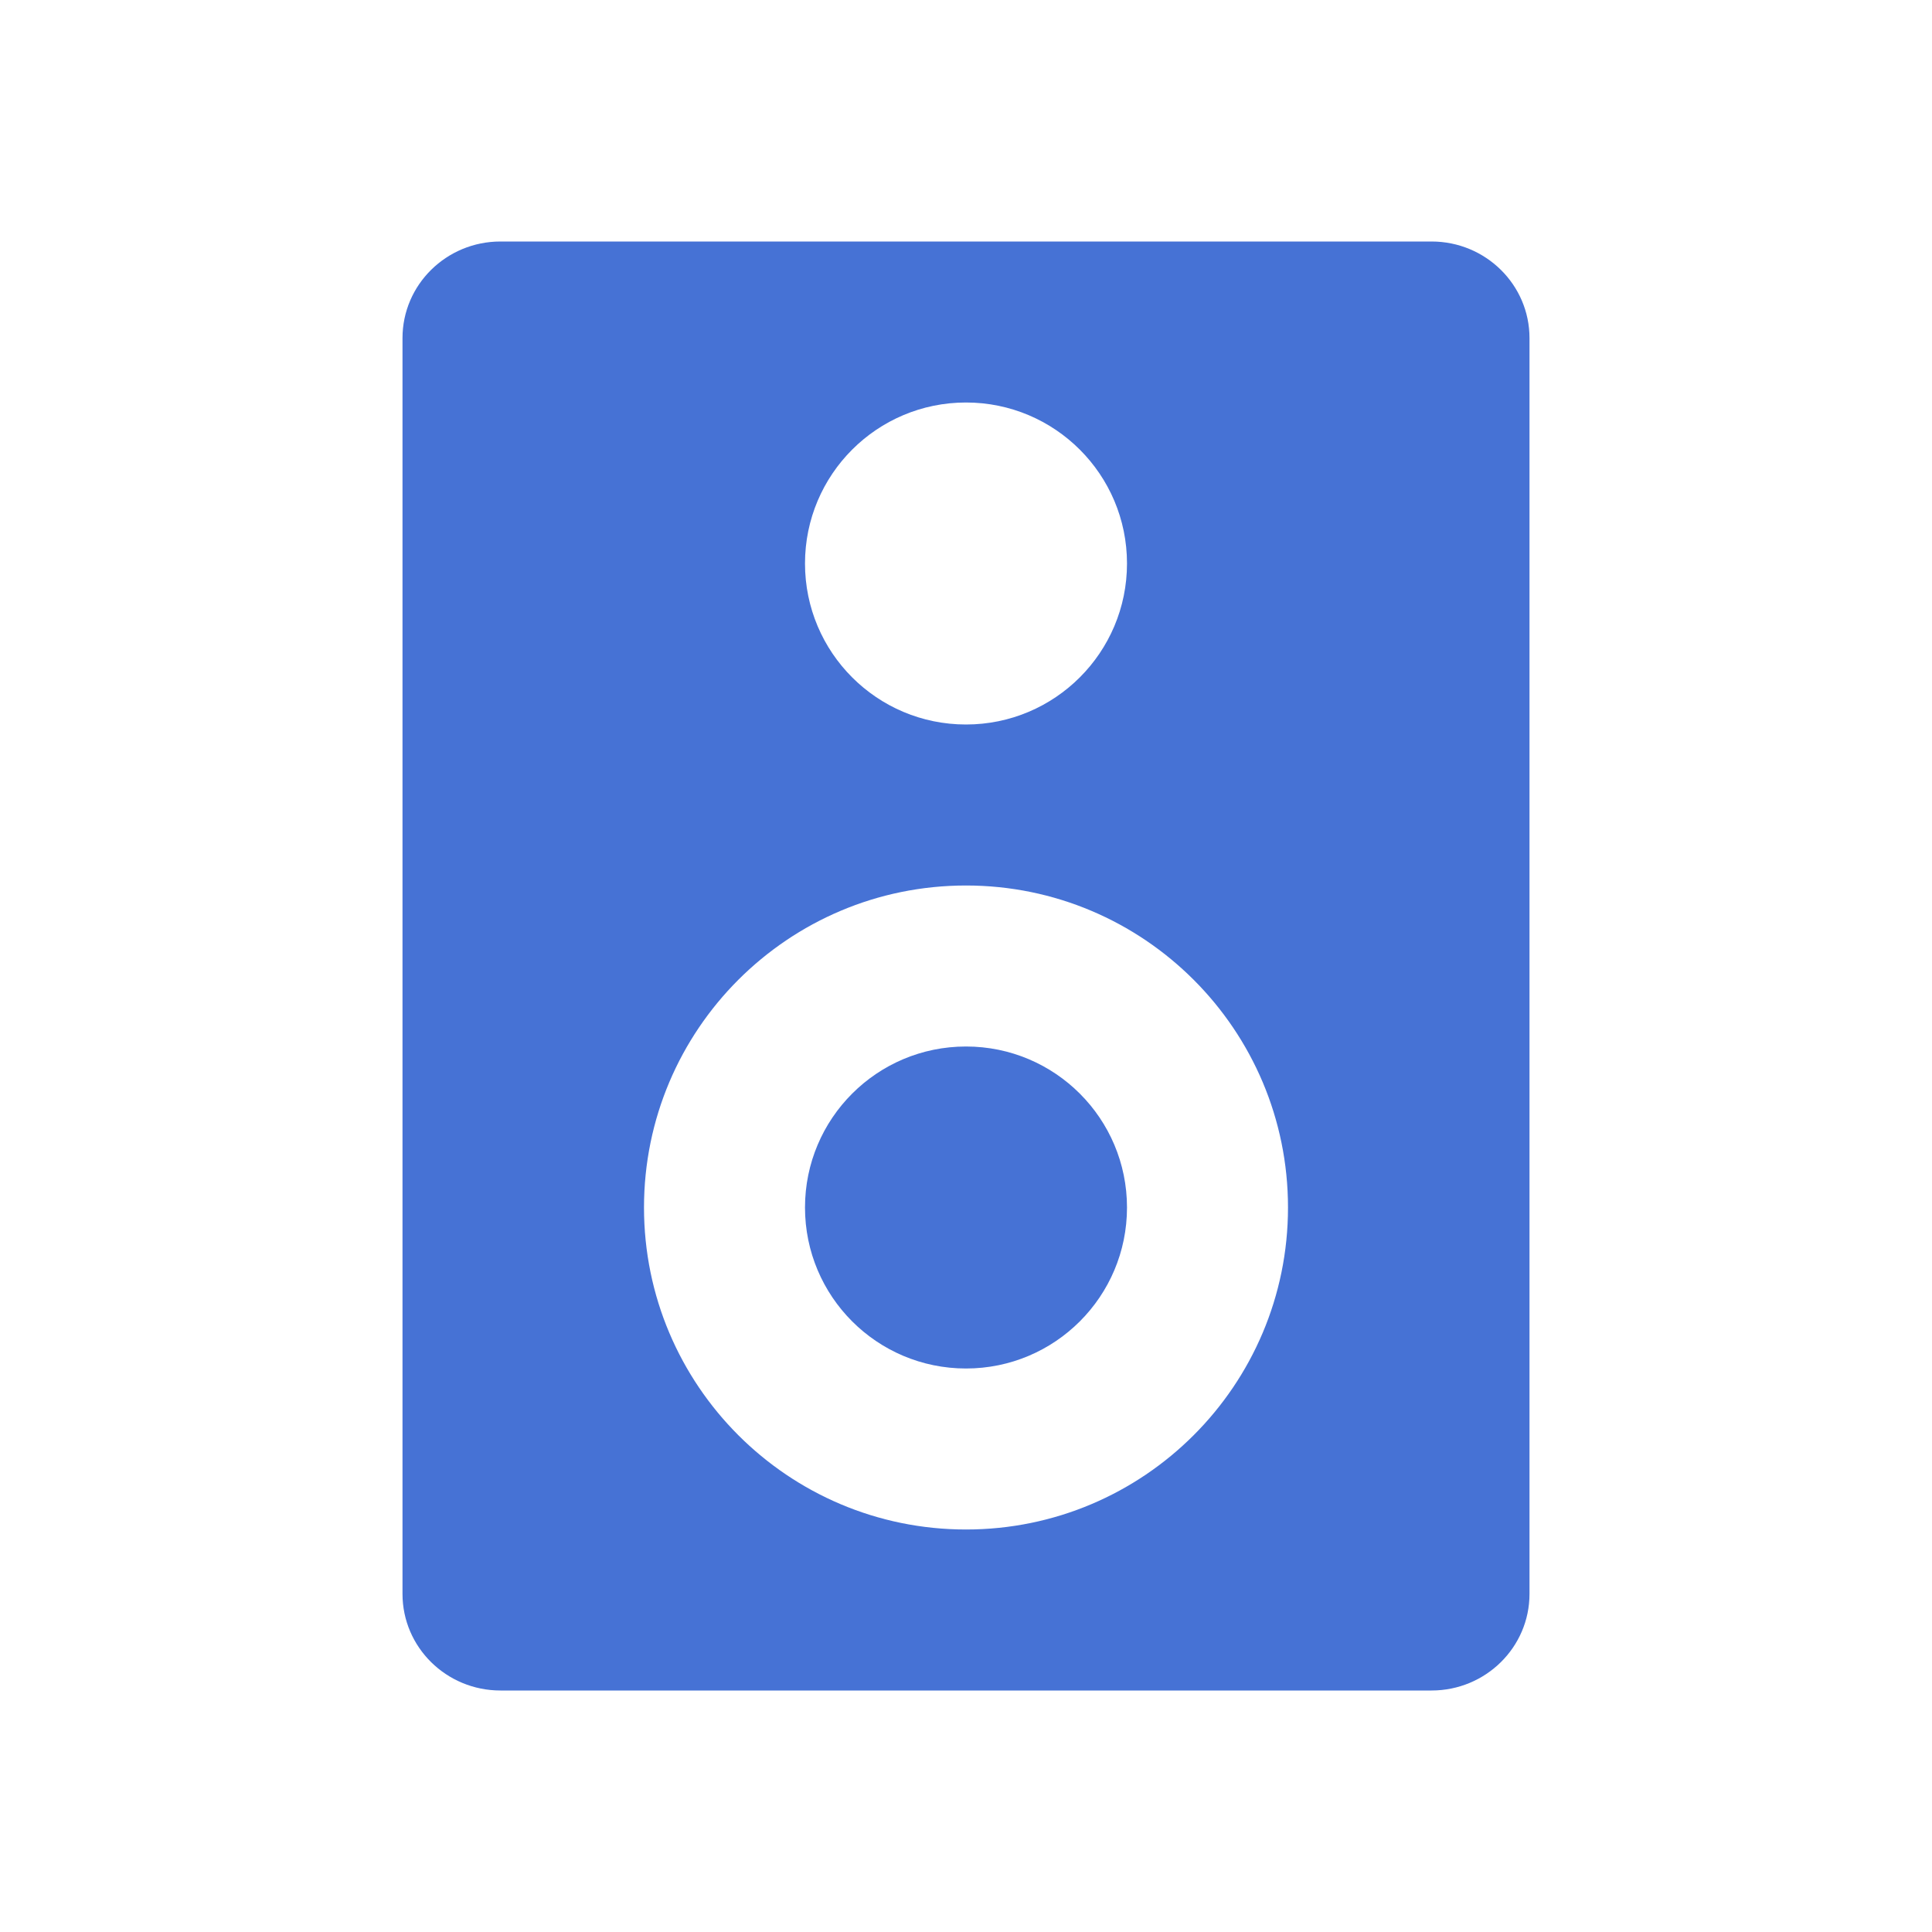 <?xml version="1.0" encoding="UTF-8"?>
<svg width="24px" height="24px" viewBox="0 0 24 24" version="1.1" xmlns="http://www.w3.org/2000/svg" xmlns:xlink="http://www.w3.org/1999/xlink">
    <!-- Generator: Sketch 52.1 (67048) - http://www.bohemiancoding.com/sketch -->
    <title>icon/24/speaker</title>
    <desc>Created with Sketch.</desc>
    <g id="icon/24/speaker" stroke="none" stroke-width="1" fill="none" fill-rule="evenodd">
        <path d="M12,13 C13.105,13 14,13.895 14,15 C14,16.105 13.105,17 12,17 C10.895,17 10,16.105 10,15 C10,13.895 10.895,13 12,13 M16,15 C16,12.791 14.209,11 12,11 C9.791,11 8,12.791 8,15 C8,17.209 9.791,19 12,19 C14.209,19 16,17.209 16,15 Z M10,7 C10,8.105 10.895,9 12,9 C13.104,9 14,8.105 14,7 C14,5.895 13.104,5 12,5 C10.895,5 10,5.895 10,7 Z M17.783,3 C18.455,3 19,3.537 19,4.2 L19,19.8 C19,20.463 18.455,21 17.783,21 L6.217,21 C5.545,21 5,20.463 5,19.8 L5,4.2 C5,3.537 5.545,3 6.217,3 L17.783,3 Z" id="speaker" fill="#4672D5"></path>
    </g>
</svg>